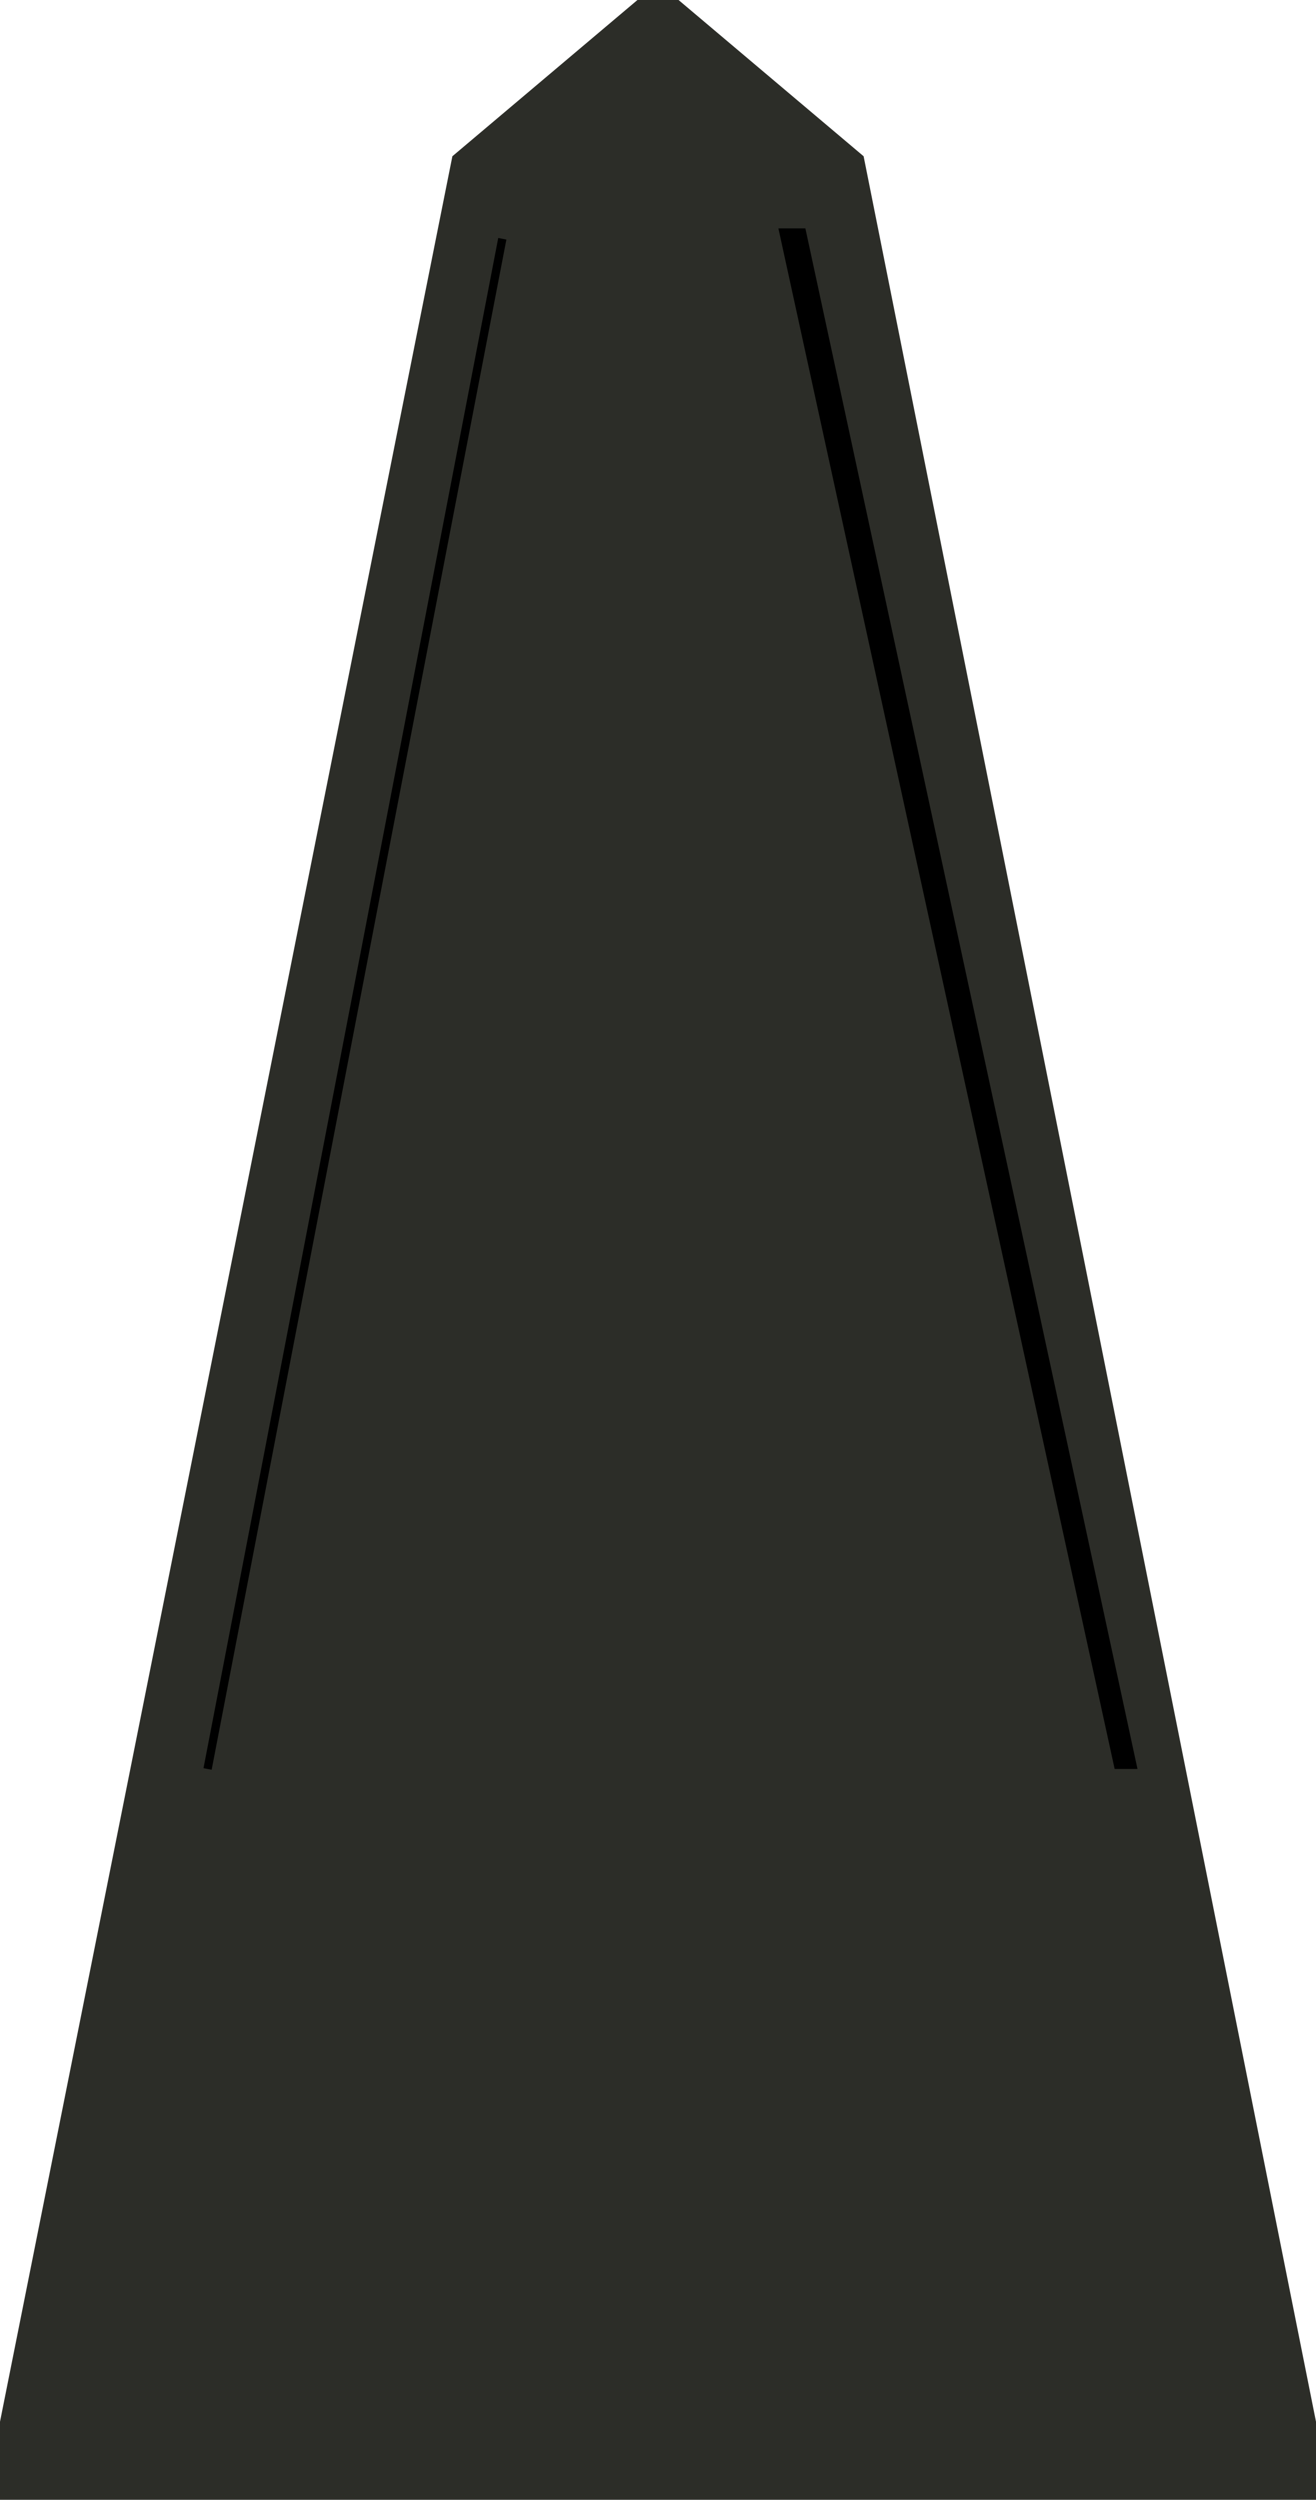 <?xml version="1.0" encoding="UTF-8" standalone="no"?>
<!DOCTYPE svg PUBLIC "-//W3C//DTD SVG 1.1//EN" "http://www.w3.org/Graphics/SVG/1.1/DTD/svg11.dtd">
<svg version="1.1" xmlns="http://www.w3.org/2000/svg" xmlns:xlink="http://www.w3.org/1999/xlink" preserveAspectRatio="xMidYMid meet" viewBox="0 0 317 602" width="317" height="602"><defs><path d="M317 602L317 583.19L208.03 37.63L163.45 0L153.55 0L108.97 37.63L0 583.19L0 602L317 602Z" id="aW8TMOlmI"></path><path d="M194 55L274 426L268.5 426L187.5 55L194 55Z" id="eQMmRsuQI"></path><path d="M121 57.5L50 426L121 57.5Z" id="a1hZLTFb8l"></path></defs><g><g><g><use xlink:href="#aW8TMOlmI" opacity="1" fill="#2c2d28" fill-opacity="1"></use></g><g><use xlink:href="#eQMmRsuQI" opacity="1" fill="#000000" fill-opacity="1"></use></g><g><g><use xlink:href="#a1hZLTFb8l" opacity="1" fill-opacity="0" stroke="#000000" stroke-width="2" stroke-opacity="1"></use></g></g></g></g></svg>